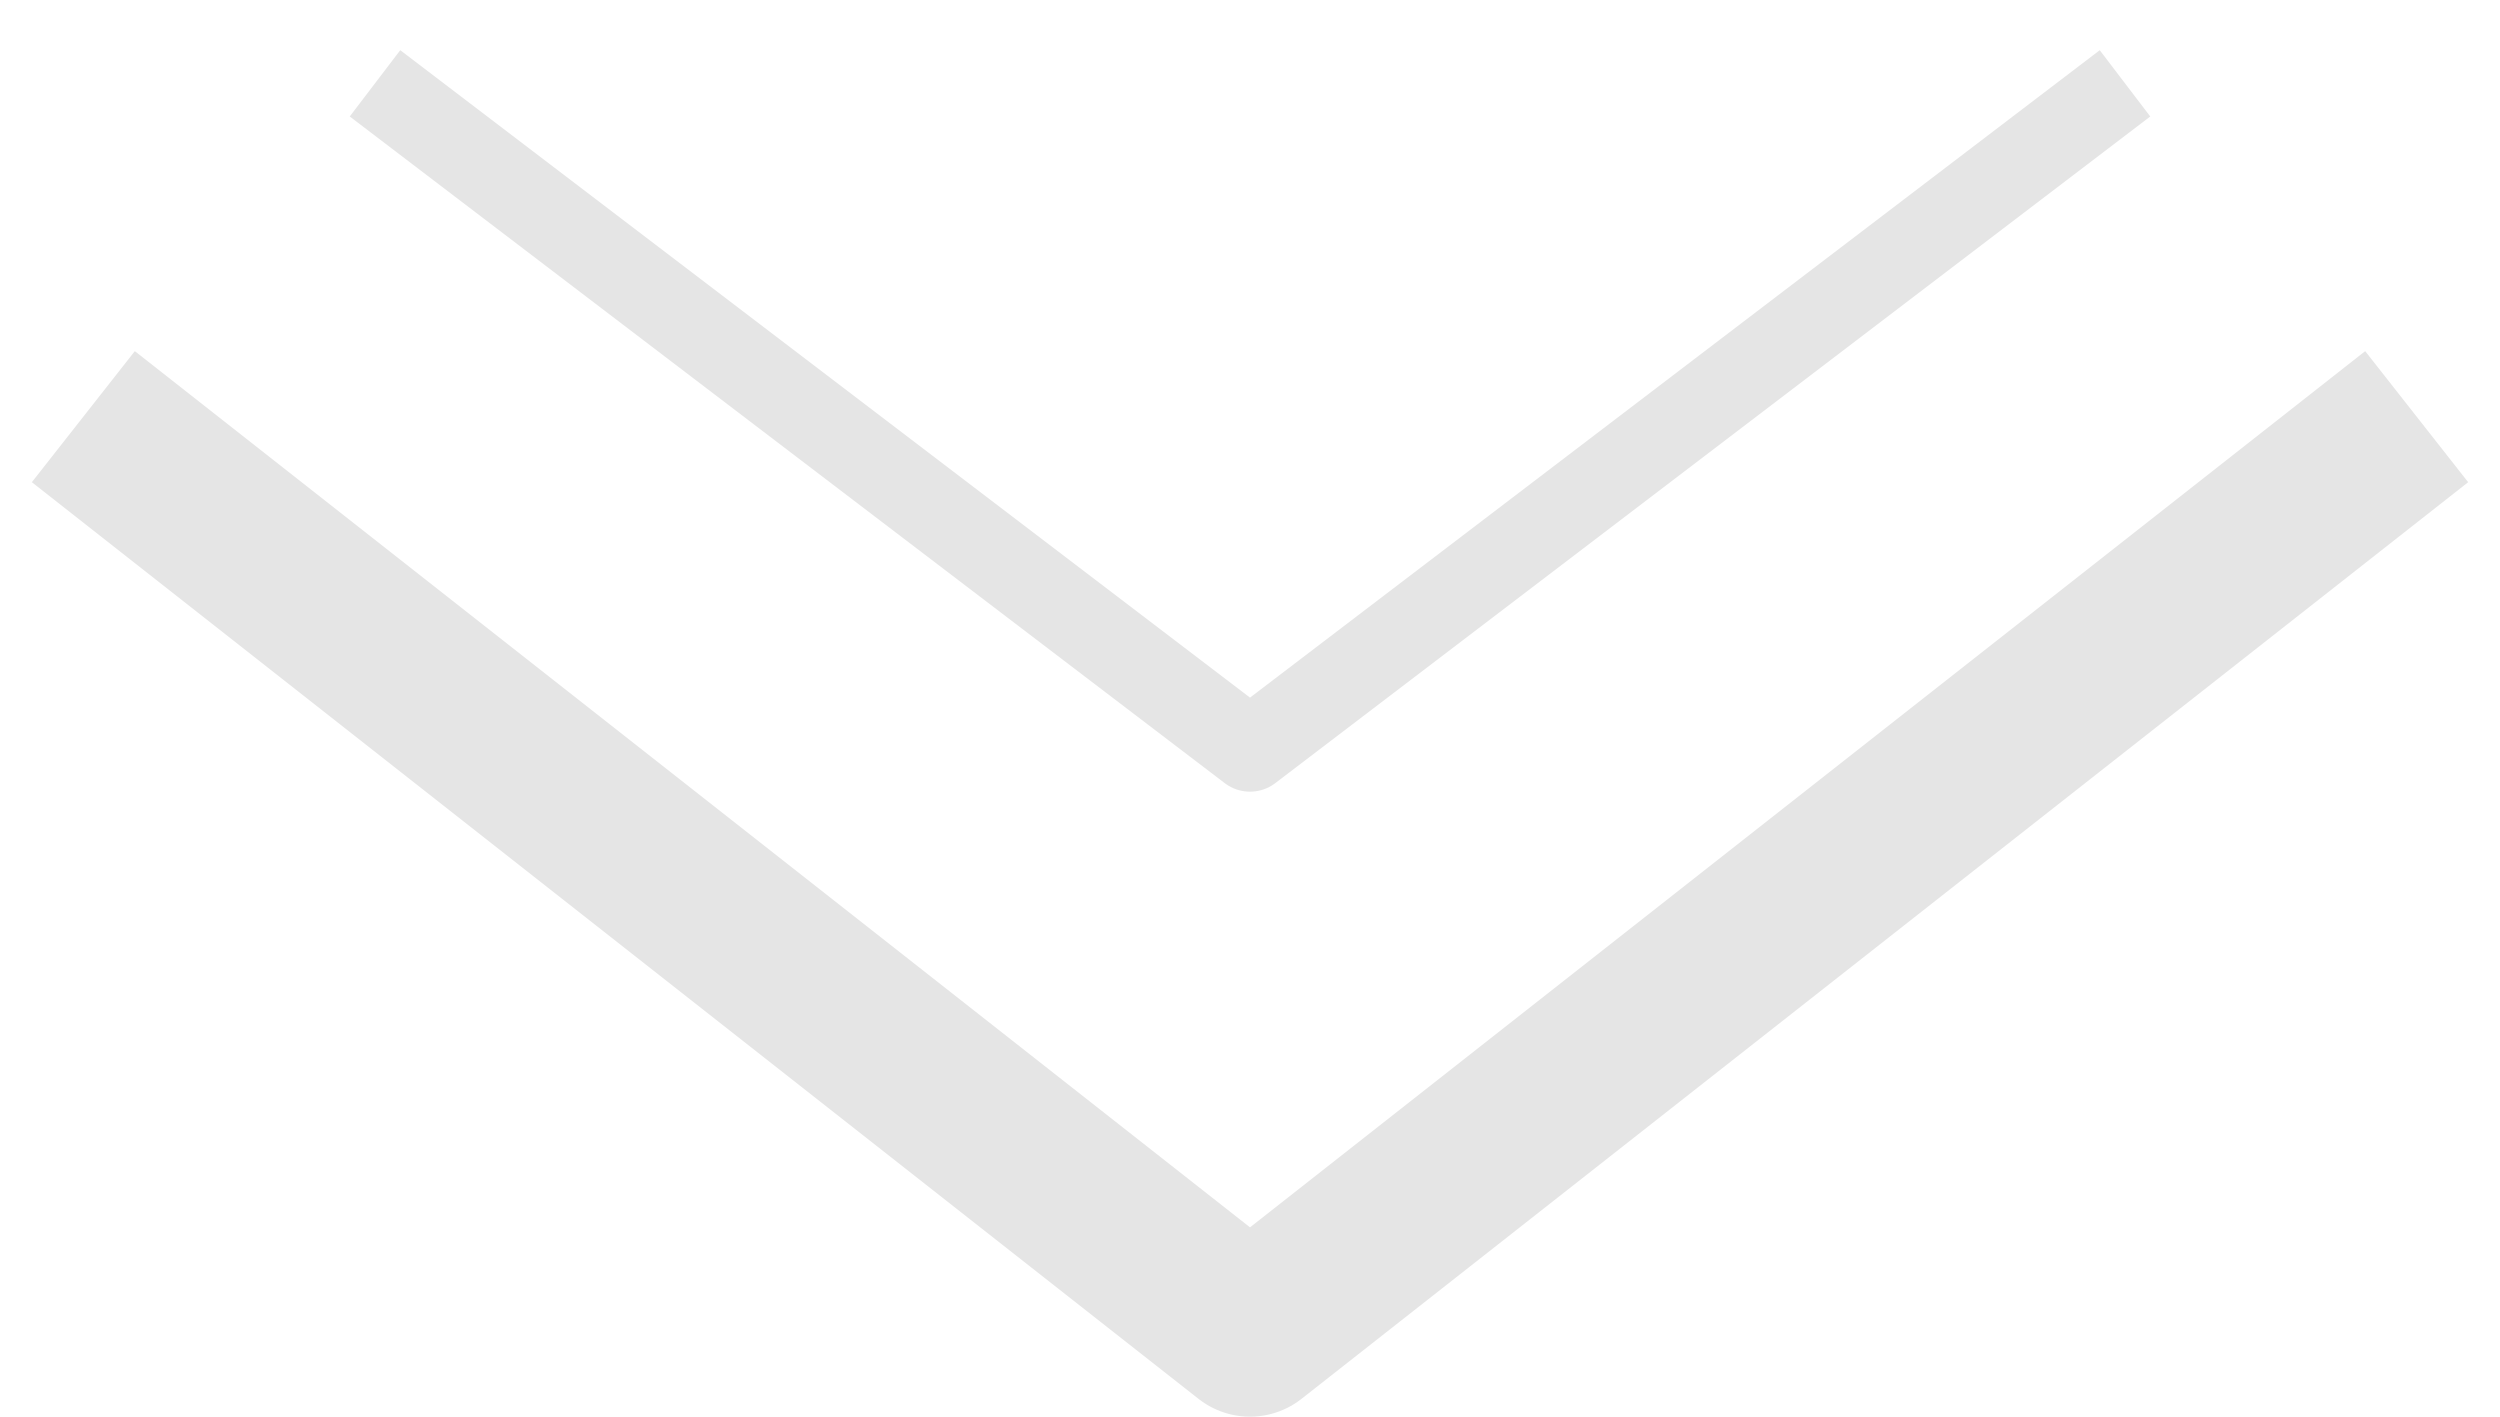 <svg width="30" height="17" viewBox="0 0 30 17" fill="none" xmlns="http://www.w3.org/2000/svg">
<path d="M4.5 1L15 9L25.5 1" stroke="#E5E5E5" stroke-linejoin="round"/>
<path d="M1 5L15 16L29 5" stroke="#E5E5E5" stroke-width="2" stroke-linejoin="round"/>
</svg>
